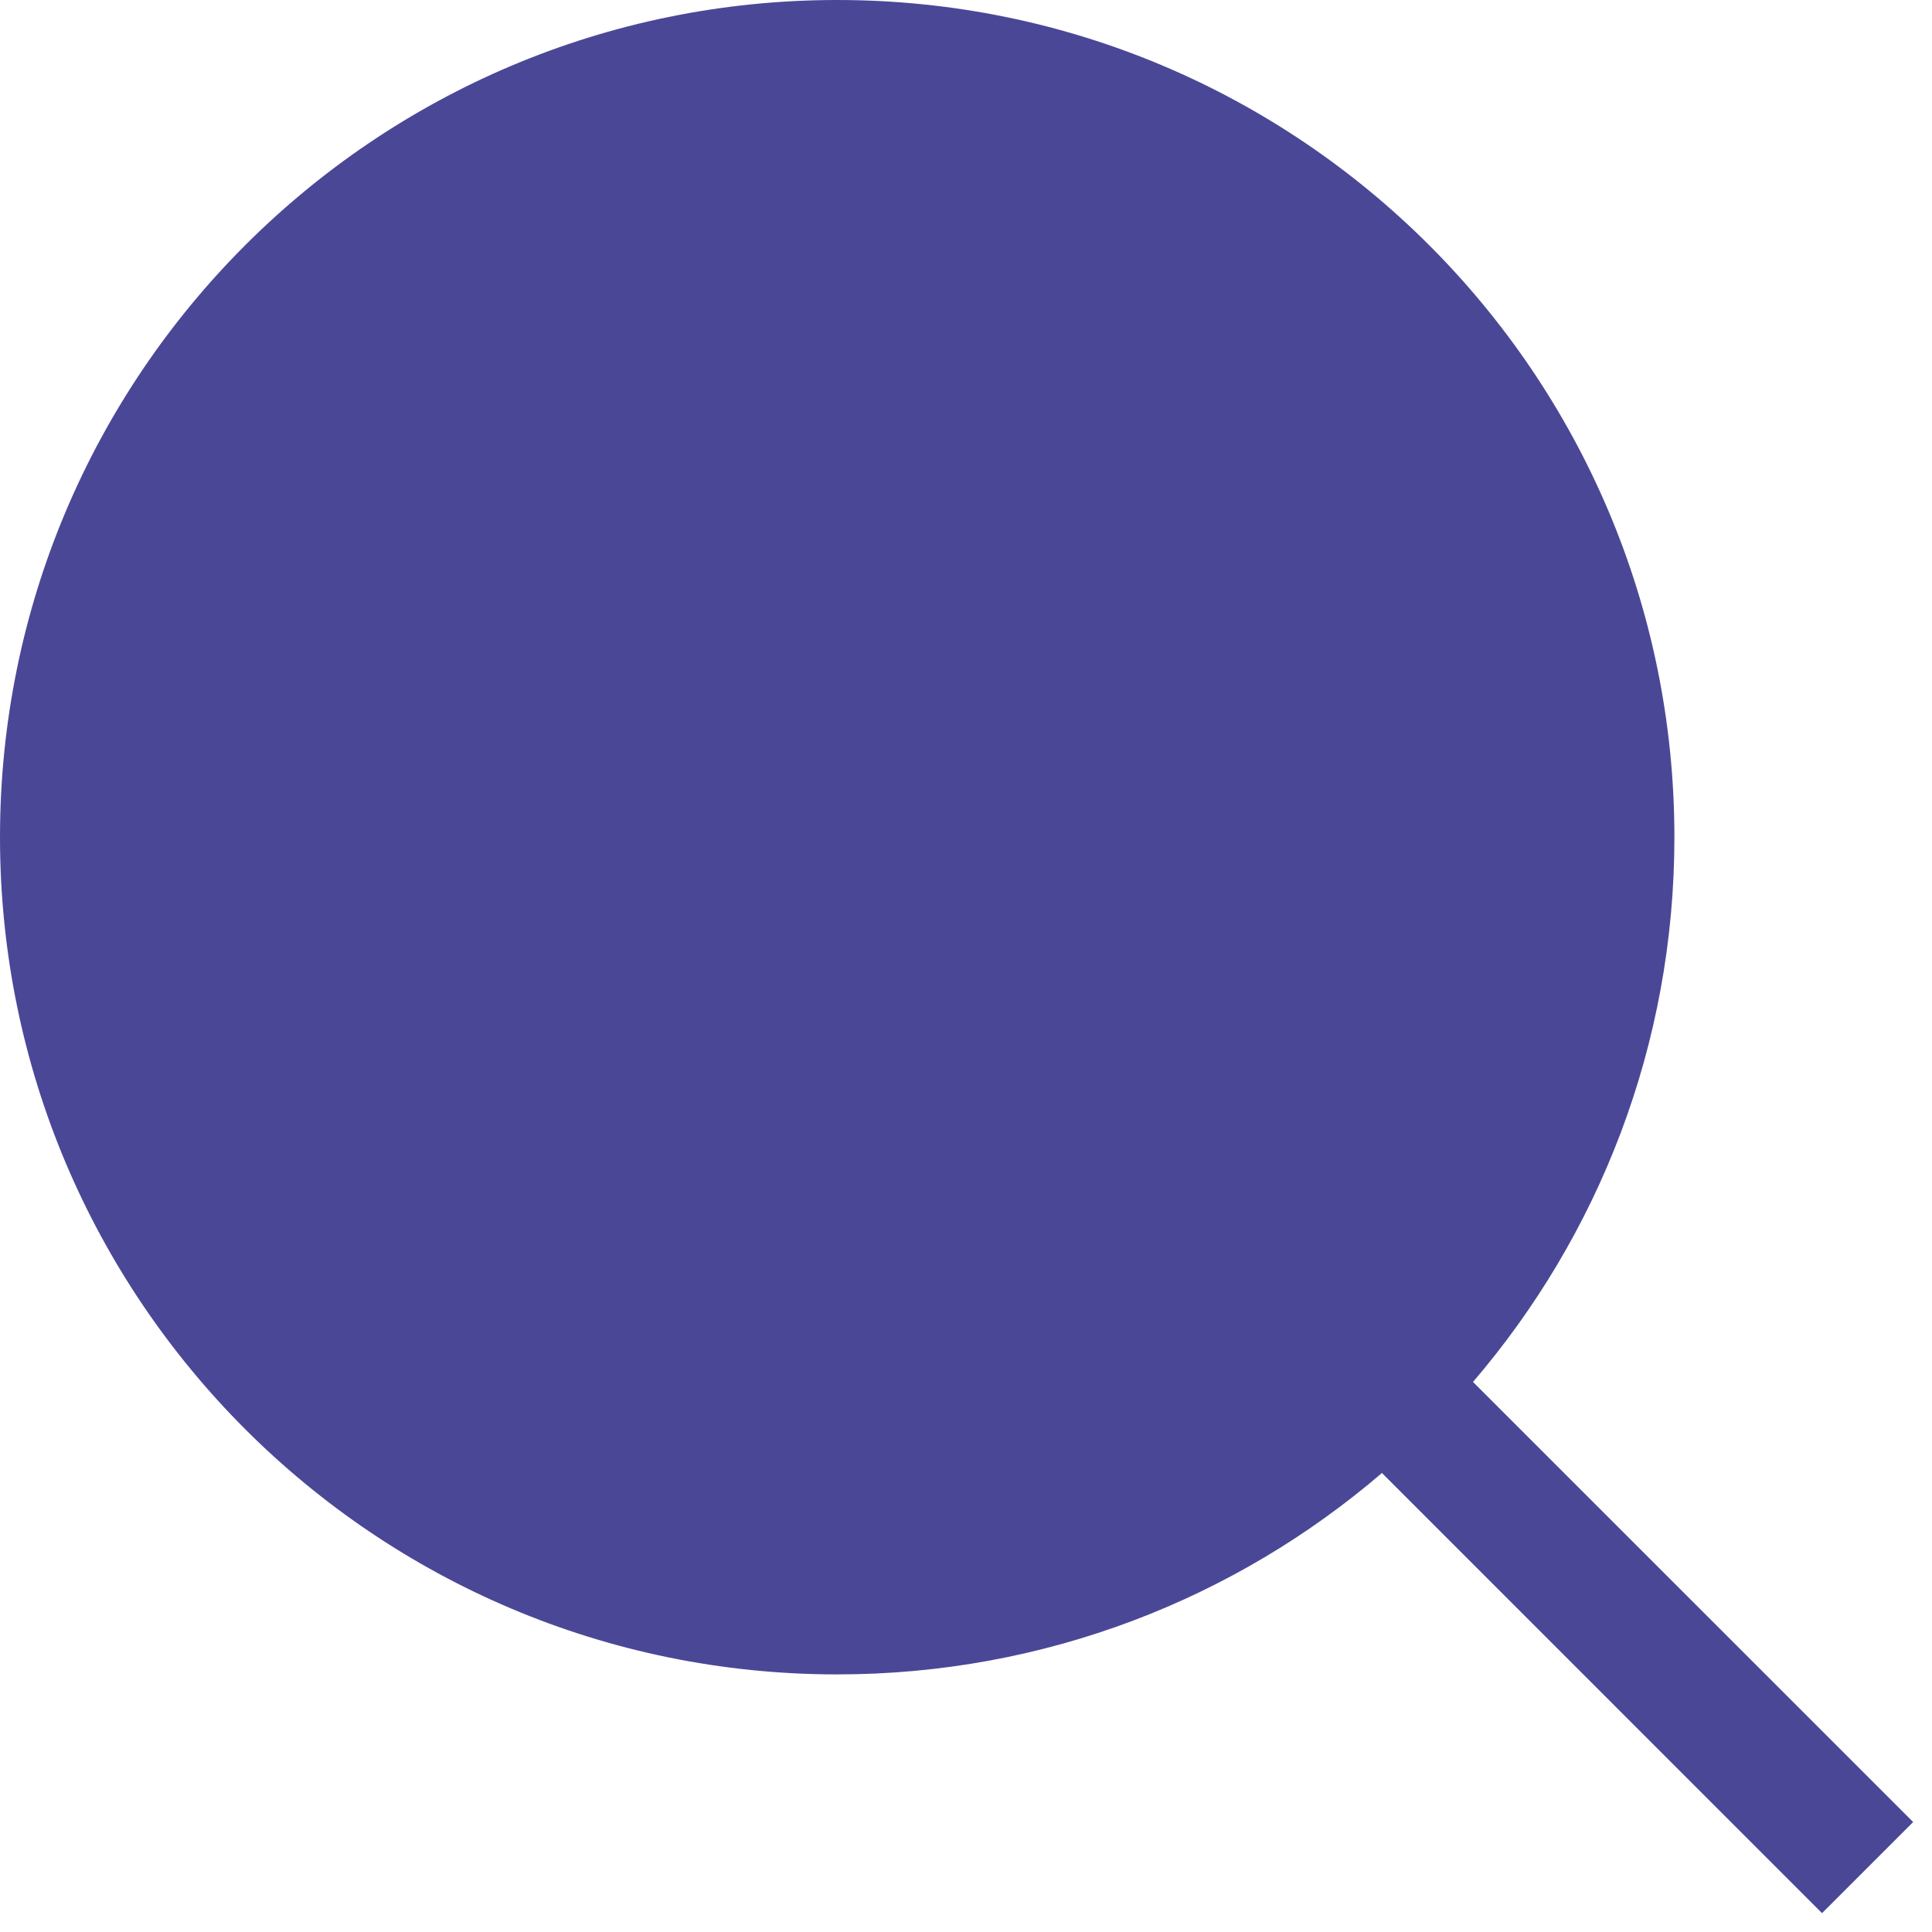 <svg width="24" height="24" viewBox="0 0 24 24" fill="none" xmlns="http://www.w3.org/2000/svg">
<path d="M10.4 0C4.656 0 0 4.656 0 10.4C0 16.144 4.656 20.8 10.4 20.8C12.984 20.8 15.348 19.858 17.167 18.298L22.634 23.766L23.766 22.634L18.298 17.167C19.858 15.348 20.8 12.984 20.8 10.4C20.8 4.656 16.144 0 10.4 0Z" fill="#4B4797" fill-opacity="1"/>
</svg>
